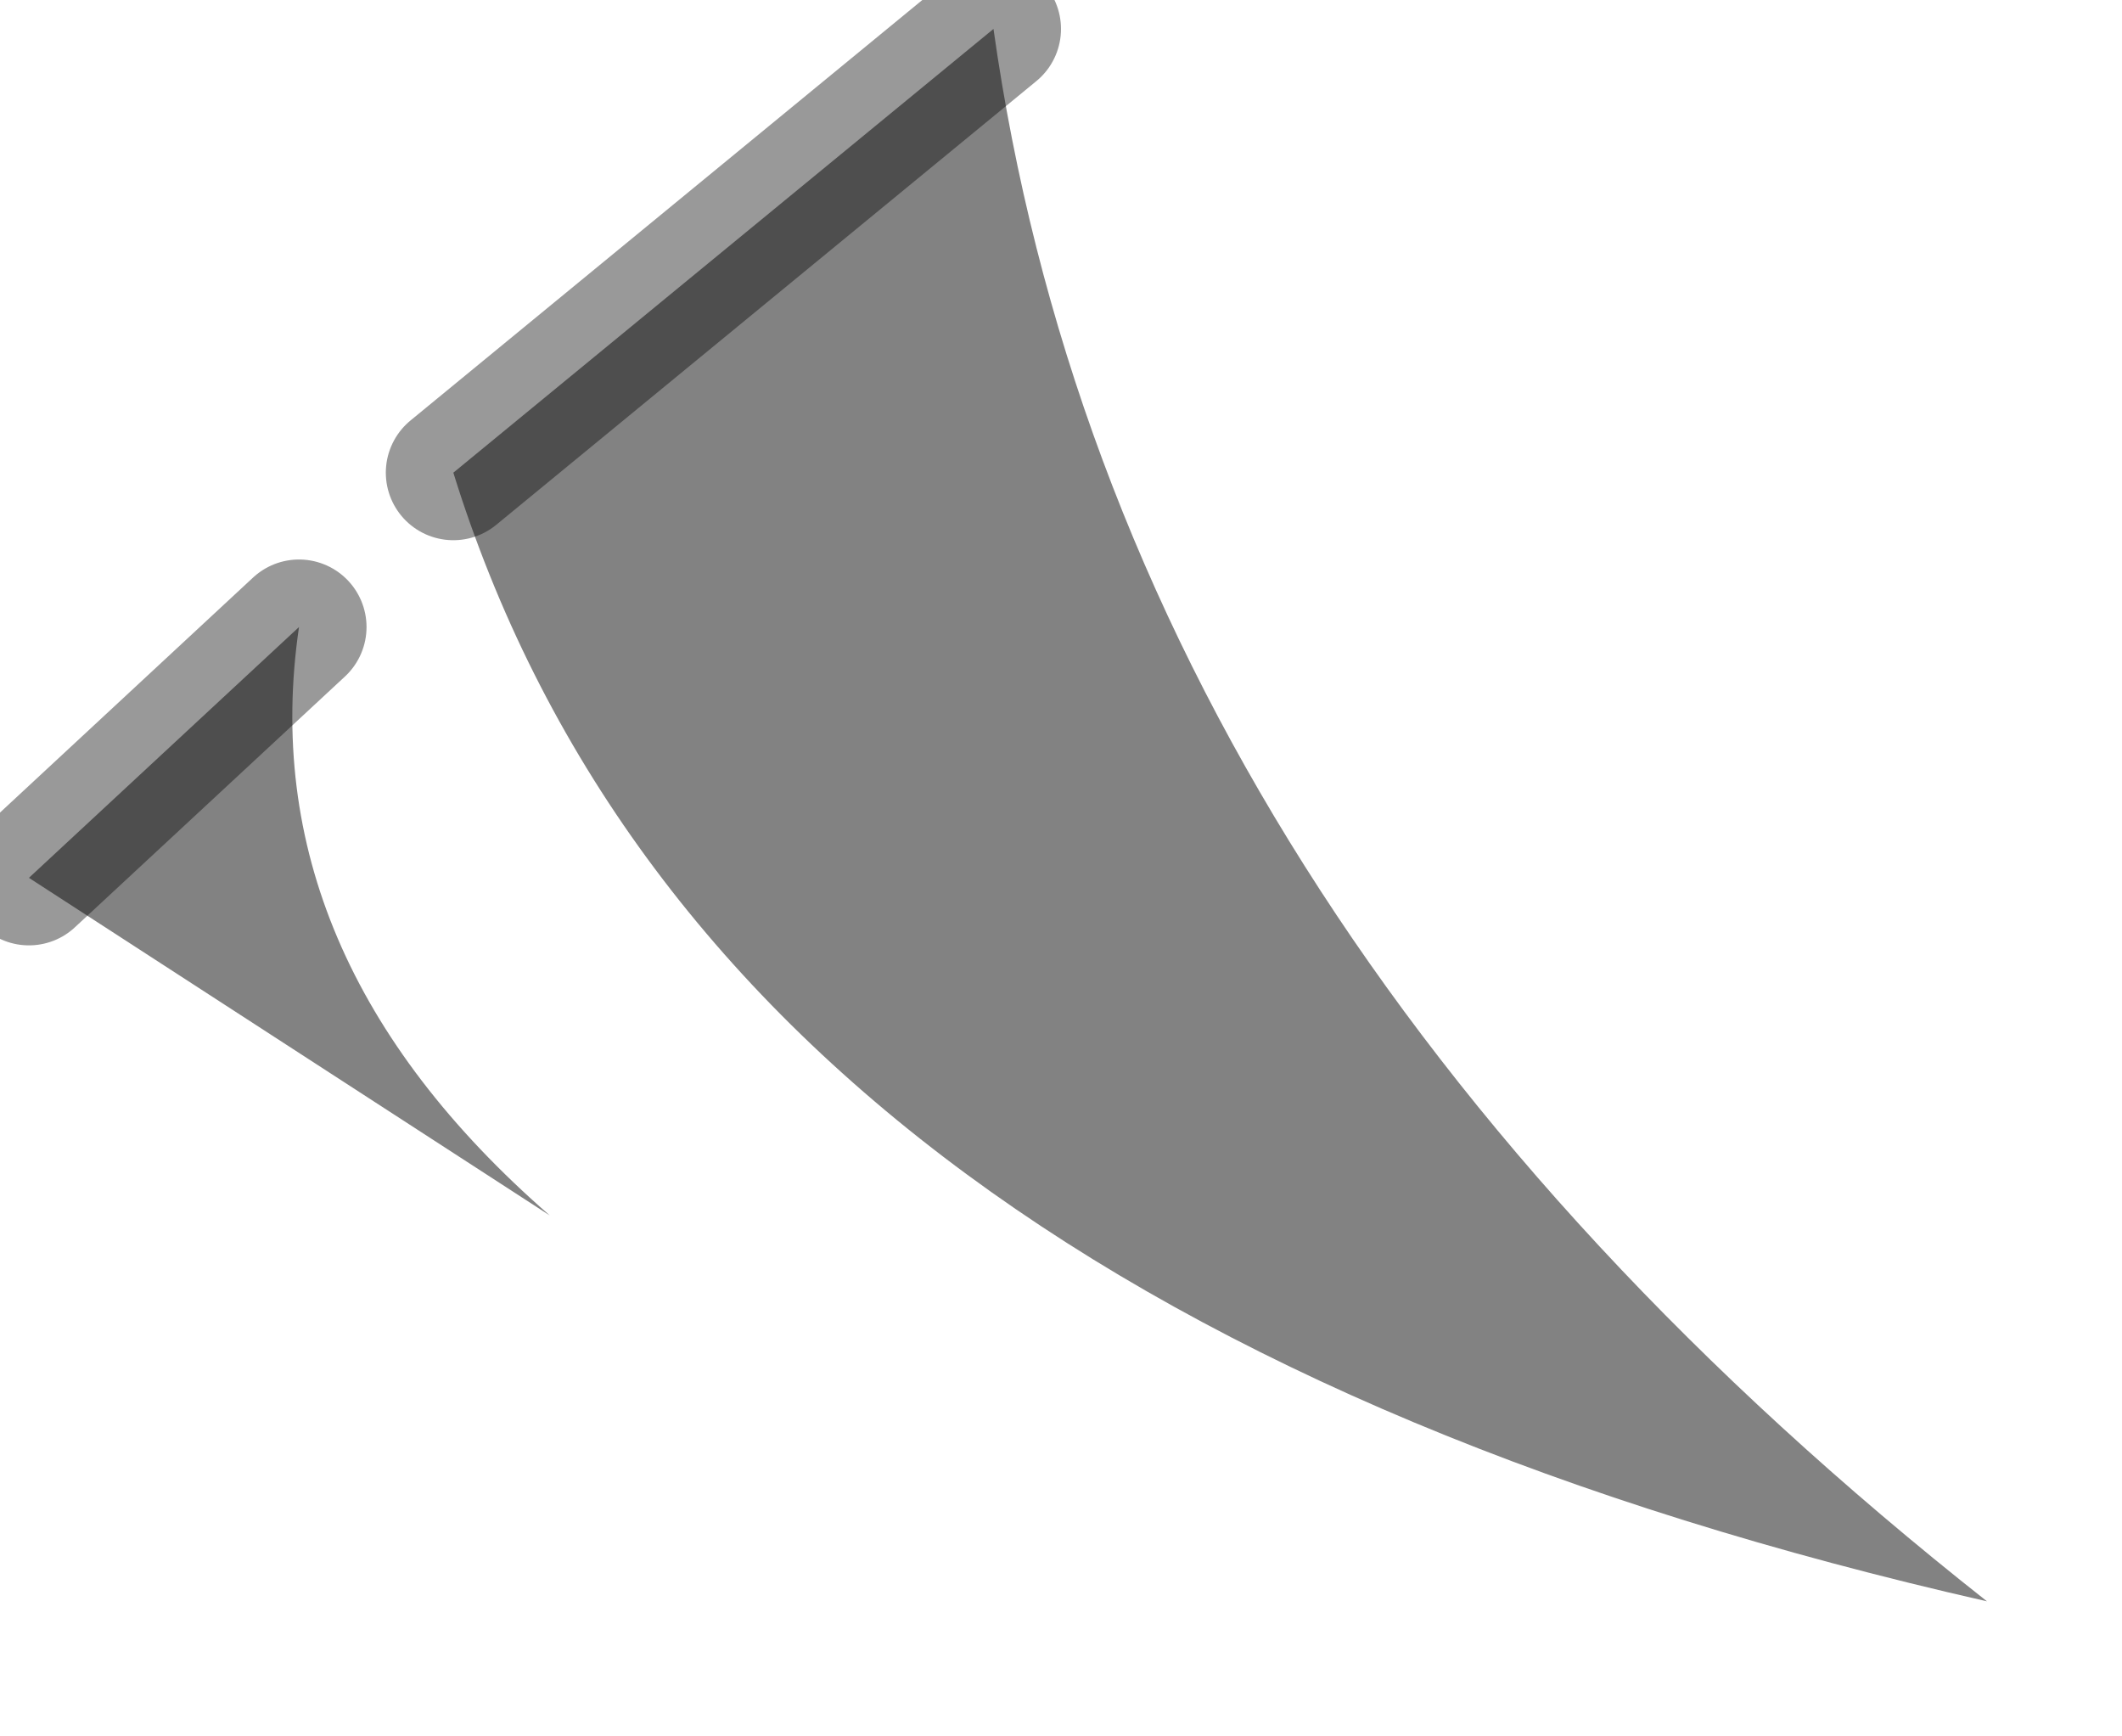 <?xml version="1.0" encoding="utf-8"?>
<svg version="1.1" id="Layer_1"
xmlns="http://www.w3.org/2000/svg"
xmlns:xlink="http://www.w3.org/1999/xlink"
width="11px" height="9px"
xml:space="preserve">
<g id="PathID_44" transform="matrix(1, 0, 0, 1, 0.15, 0.15)">
<path style="fill:#828282;fill-opacity:1" d="M5 0Q5.65 4.6 10.15 8.15Q3.55 6.65 2.2 2.3L5 0M2.7 6.15L0 4.4L1.4 3.1Q1.15 4.8 2.7 6.15" />
<path style="fill:none;stroke-width:0.7;stroke-linecap:round;stroke-linejoin:miter;stroke-miterlimit:5;stroke:#000000;stroke-opacity:0.4" d="M2.2 2.3L5 0" />
<path style="fill:none;stroke-width:0.7;stroke-linecap:round;stroke-linejoin:miter;stroke-miterlimit:5;stroke:#000000;stroke-opacity:0.4" d="M1.4 3.1L0 4.4" />
</g>
</svg>
